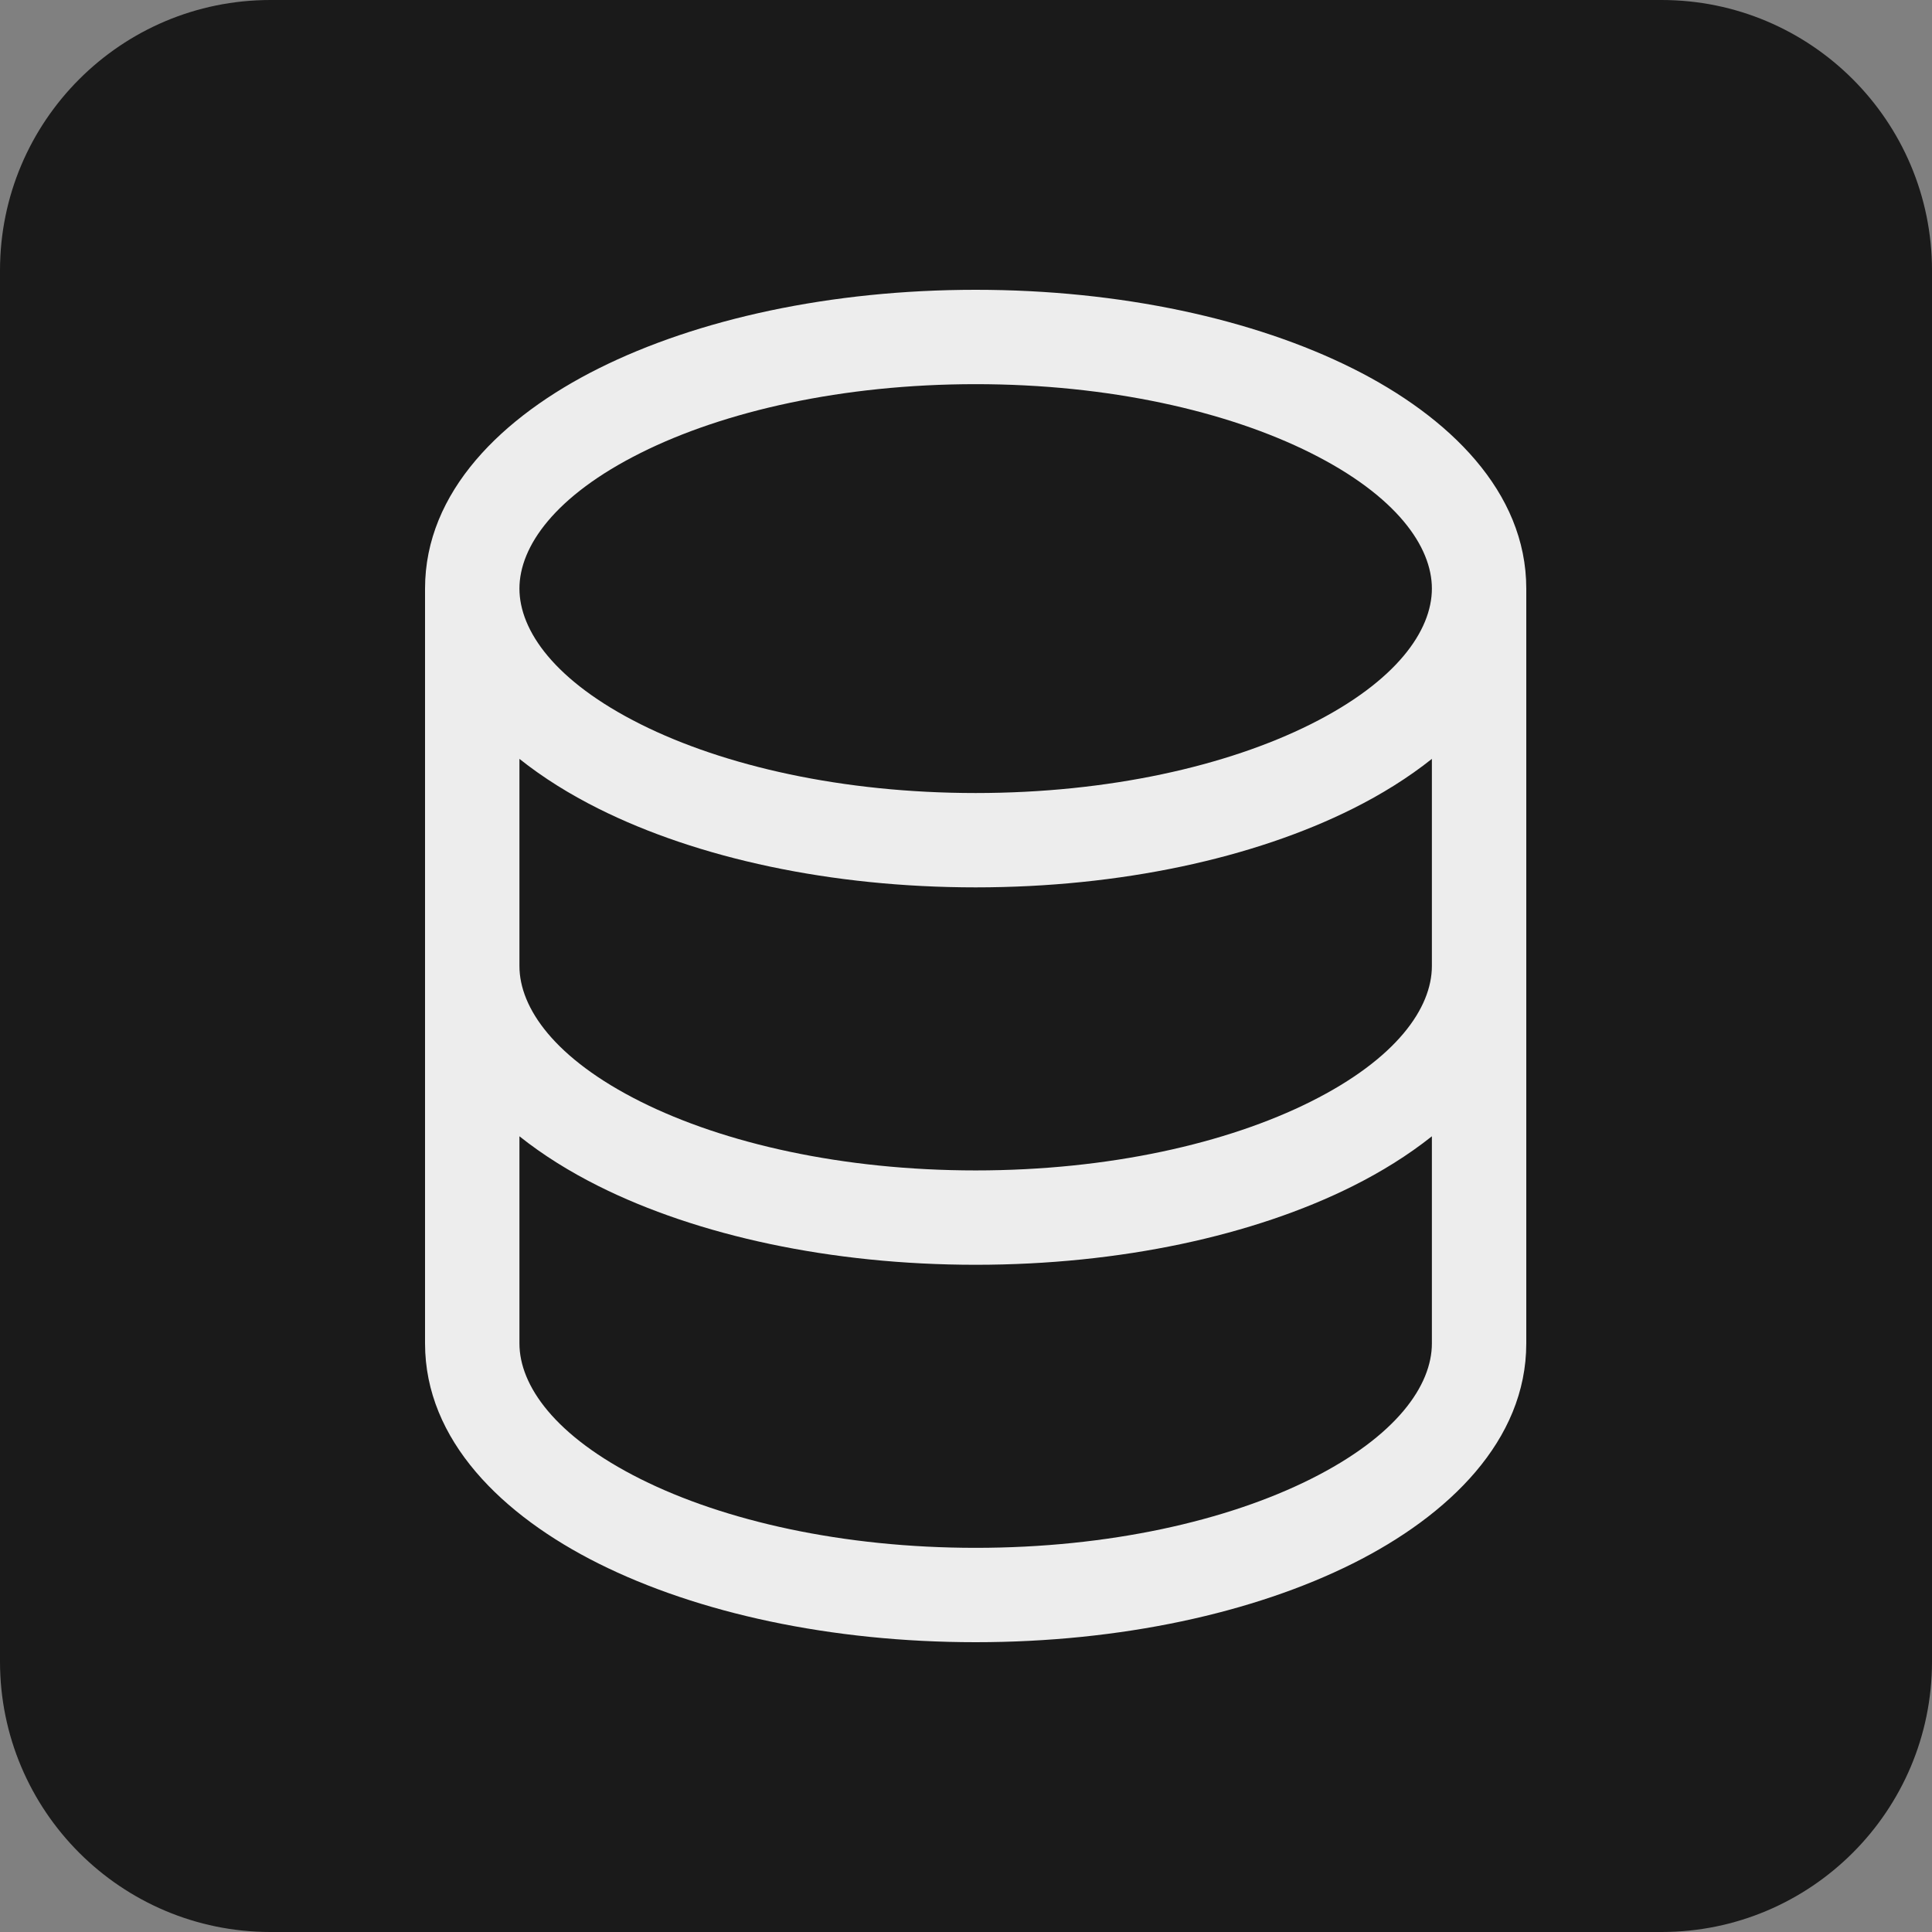 <svg width="100" height="100" viewBox="0 0 100 100" fill="none" xmlns="http://www.w3.org/2000/svg">
<rect x="0" y="0" width="100" height="100" fill="#808080" stroke="none"/>
<path d="M0 14C0 6.268 6.268 0 14 0H86C93.732 0 100 6.268 100 14V86C100 93.732 93.732 100 86 100H14C6.268 100 0 93.732 0 86V14Z" fill="#1A1A1A"/>
<path fill-rule="evenodd" clip-rule="evenodd" d="M22 30.465C22 25.446 26.007 21.559 30.982 19.072C36.104 16.513 43.008 15 50.5 15C57.992 15 64.897 16.513 70.018 19.072C74.993 21.559 79 25.446 79 30.465V69.535C79 74.554 74.993 78.441 70.018 80.928C64.897 83.487 57.992 85 50.5 85C43.008 85 36.104 83.487 30.982 80.928C26.007 78.441 22 74.554 22 69.535V30.465ZM26.886 30.465C26.886 28.292 28.712 25.667 33.167 23.44C37.477 21.286 43.602 19.884 50.5 19.884C57.399 19.884 63.523 21.286 67.833 23.44C72.288 25.667 74.114 28.292 74.114 30.465C74.114 32.638 72.288 35.263 67.833 37.49C63.523 39.644 57.399 41.047 50.5 41.047C43.602 41.047 37.477 39.644 33.167 37.49C28.712 35.263 26.886 32.638 26.886 30.465ZM26.886 69.535C26.886 71.708 28.712 74.333 33.167 76.56C37.477 78.714 43.602 80.116 50.5 80.116C57.399 80.116 63.523 78.714 67.833 76.56C72.288 74.333 74.114 71.708 74.114 69.535V58.814C72.887 59.792 71.495 60.654 70.018 61.393C64.897 63.953 57.992 65.465 50.5 65.465C43.008 65.465 36.104 63.953 30.982 61.393C29.505 60.654 28.113 59.792 26.886 58.814V69.535ZM74.114 39.279V50C74.114 52.173 72.288 54.798 67.833 57.025C63.523 59.179 57.399 60.581 50.5 60.581C43.602 60.581 37.477 59.179 33.167 57.025C28.712 54.798 26.886 52.173 26.886 50V39.279C28.113 40.258 29.505 41.12 30.982 41.858C36.104 44.418 43.008 45.93 50.5 45.93C57.992 45.93 64.897 44.418 70.018 41.858C71.495 41.12 72.887 40.258 74.114 39.279Z" fill="#EDEDED"/>
</svg>
